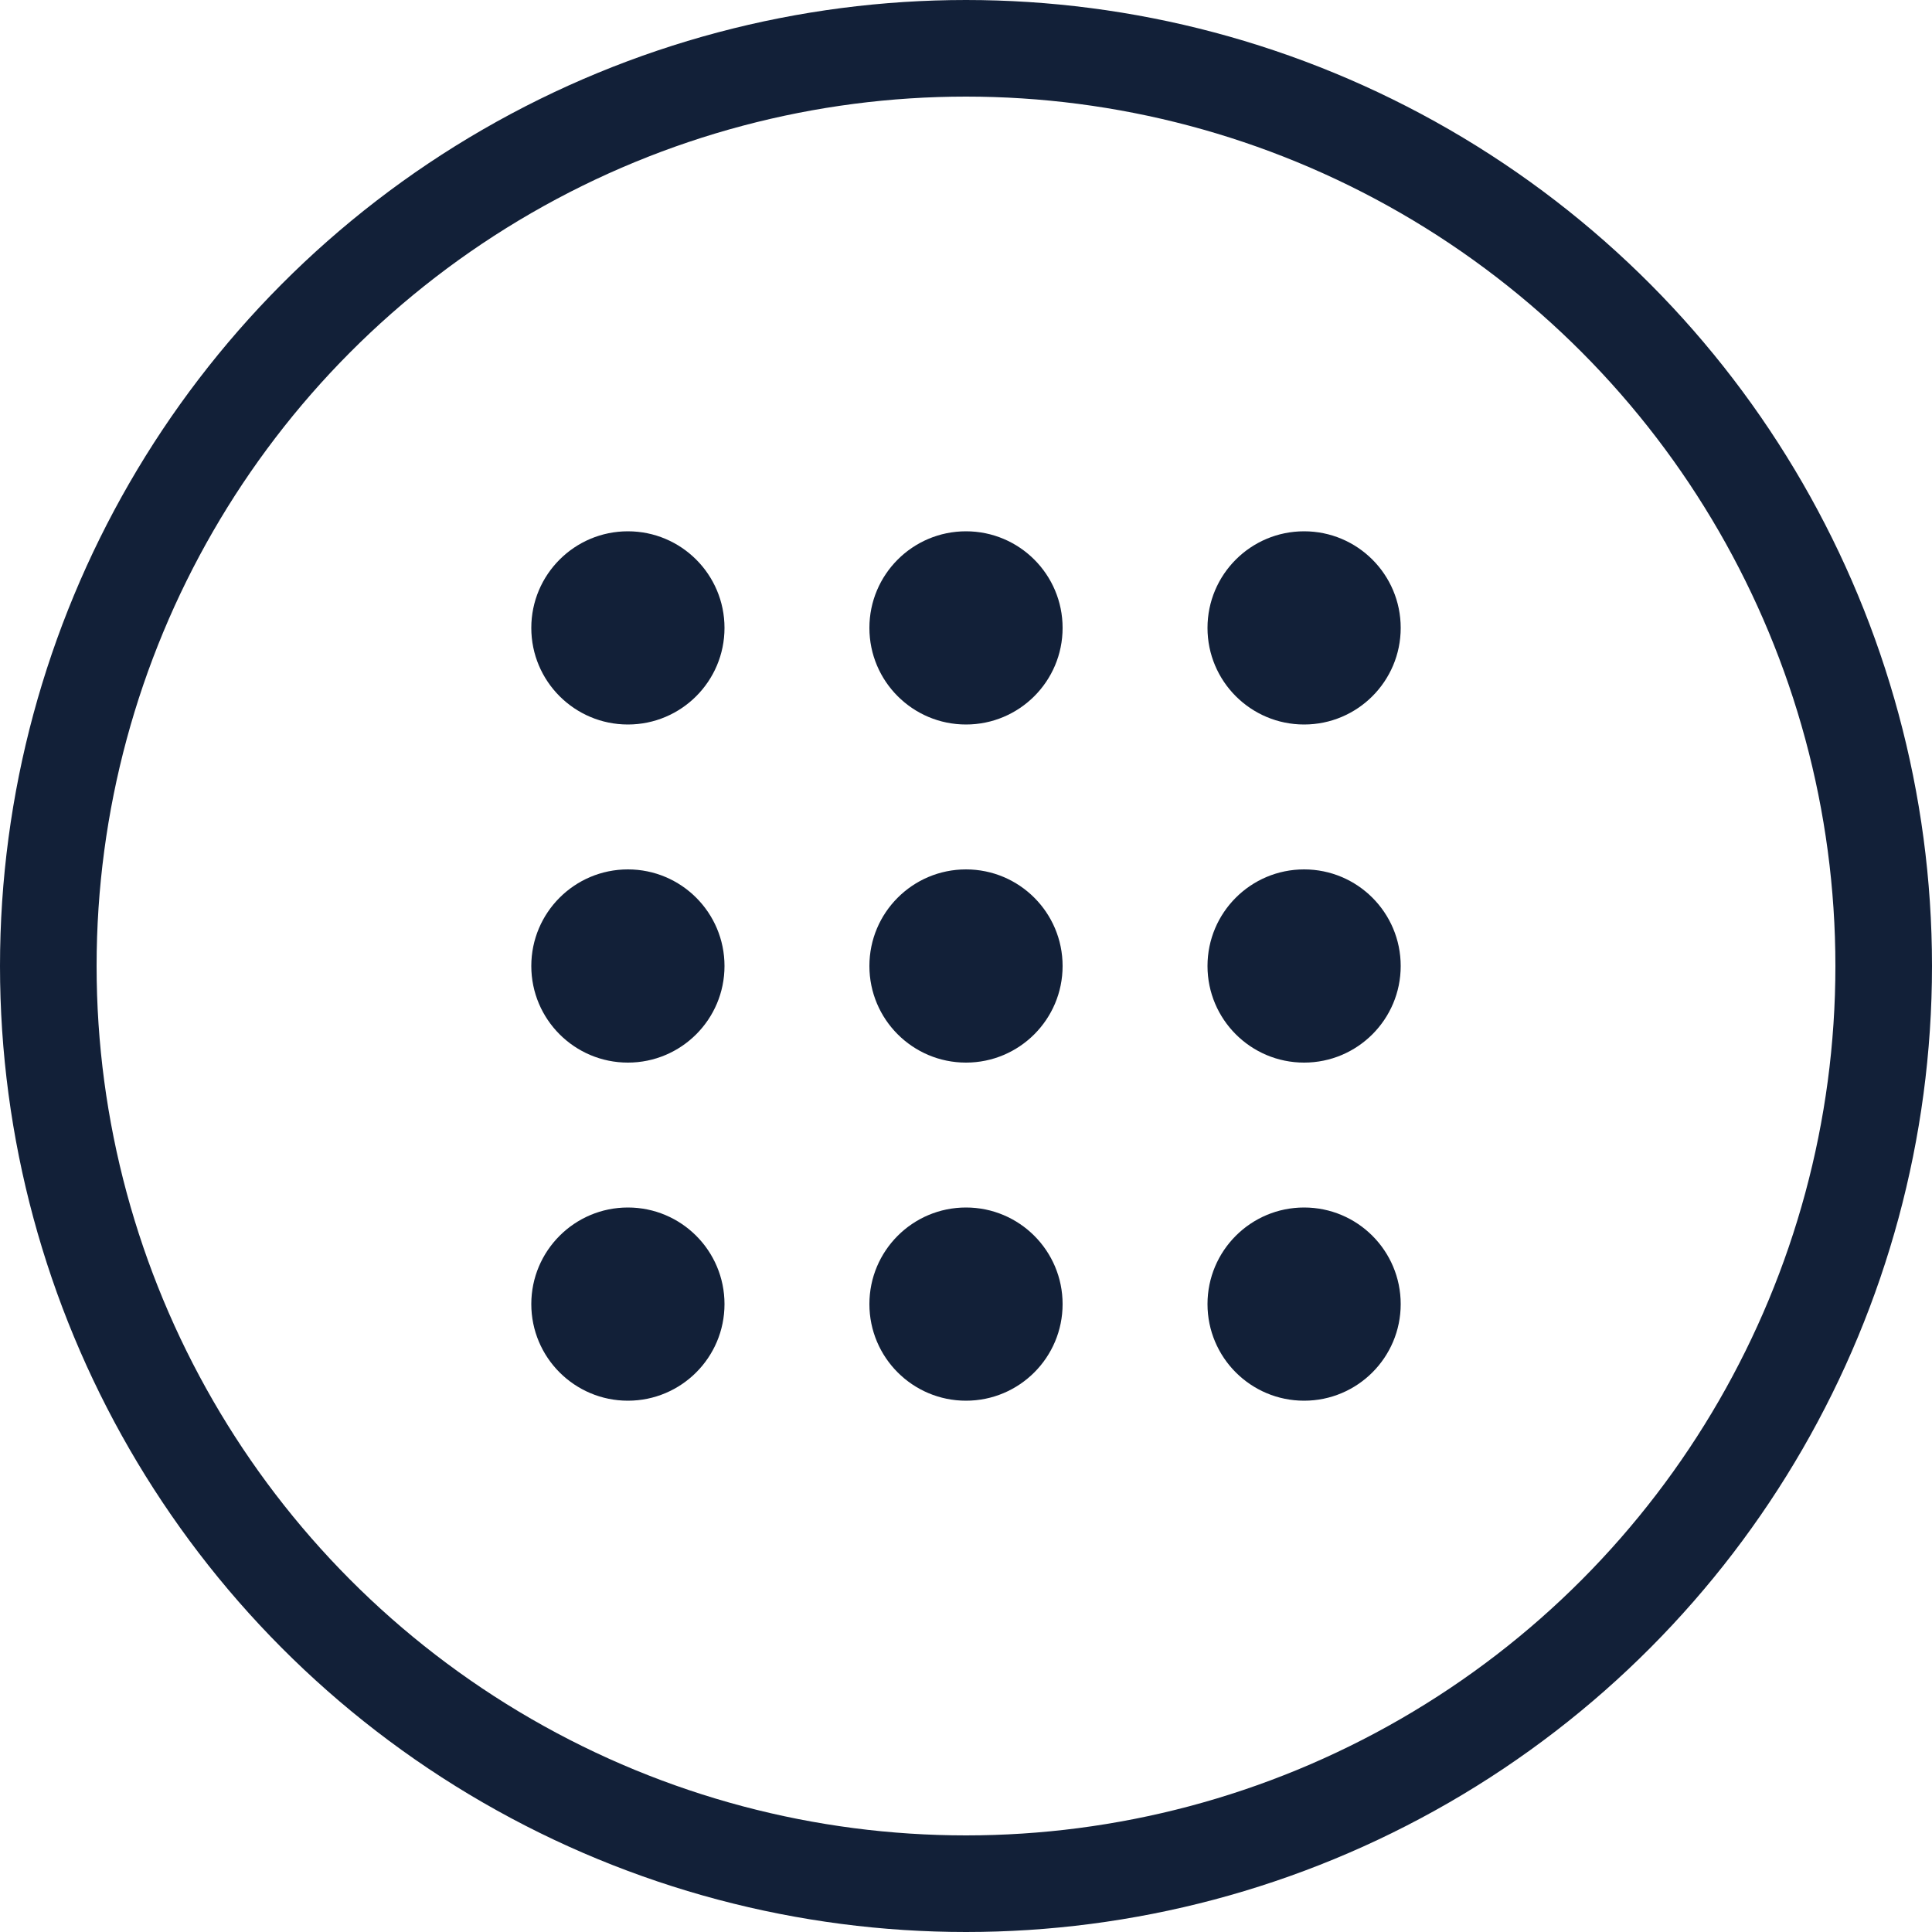 <?xml version="1.0" encoding="UTF-8"?>
<svg width="40px" height="40px" viewBox="0 0 40 40" version="1.1" xmlns="http://www.w3.org/2000/svg" xmlns:xlink="http://www.w3.org/1999/xlink">
    <!-- Generator: Sketch 48.2 (47327) - http://www.bohemiancoding.com/sketch -->
    <title>icn_dashboard</title>
    <desc>Created with Sketch.</desc>
    <defs></defs>
    <g id="C.1.0-Monitoraggio-Attività" stroke="none" stroke-width="1" fill="none" fill-rule="evenodd" transform="translate(-90, -703)">
        <g id="//-Bottom-bar" transform="translate(0, 678)">
            <g id="Icon/40x40/Dashboard" transform="translate(90, 25)">
                <g id="Oval">
                    <circle stroke="#122038" stroke-width="2" cx="20" cy="20" r="19"></circle>
                    <circle fill="#122038" cx="13" cy="13" r="2"></circle>
                    <circle fill="#122038" cx="20" cy="13" r="2"></circle>
                    <circle fill="#122038" cx="27" cy="13" r="2"></circle>
                    <circle fill="#122038" cx="13" cy="20" r="2"></circle>
                    <circle fill="#122038" cx="20" cy="20" r="2"></circle>
                    <circle fill="#122038" cx="27" cy="20" r="2"></circle>
                    <circle fill="#122038" cx="13" cy="27" r="2"></circle>
                    <circle fill="#122038" cx="20" cy="27" r="2"></circle>
                    <circle fill="#122038" cx="27" cy="27" r="2"></circle>
                </g>
            </g>
        </g>
    </g>
</svg>
